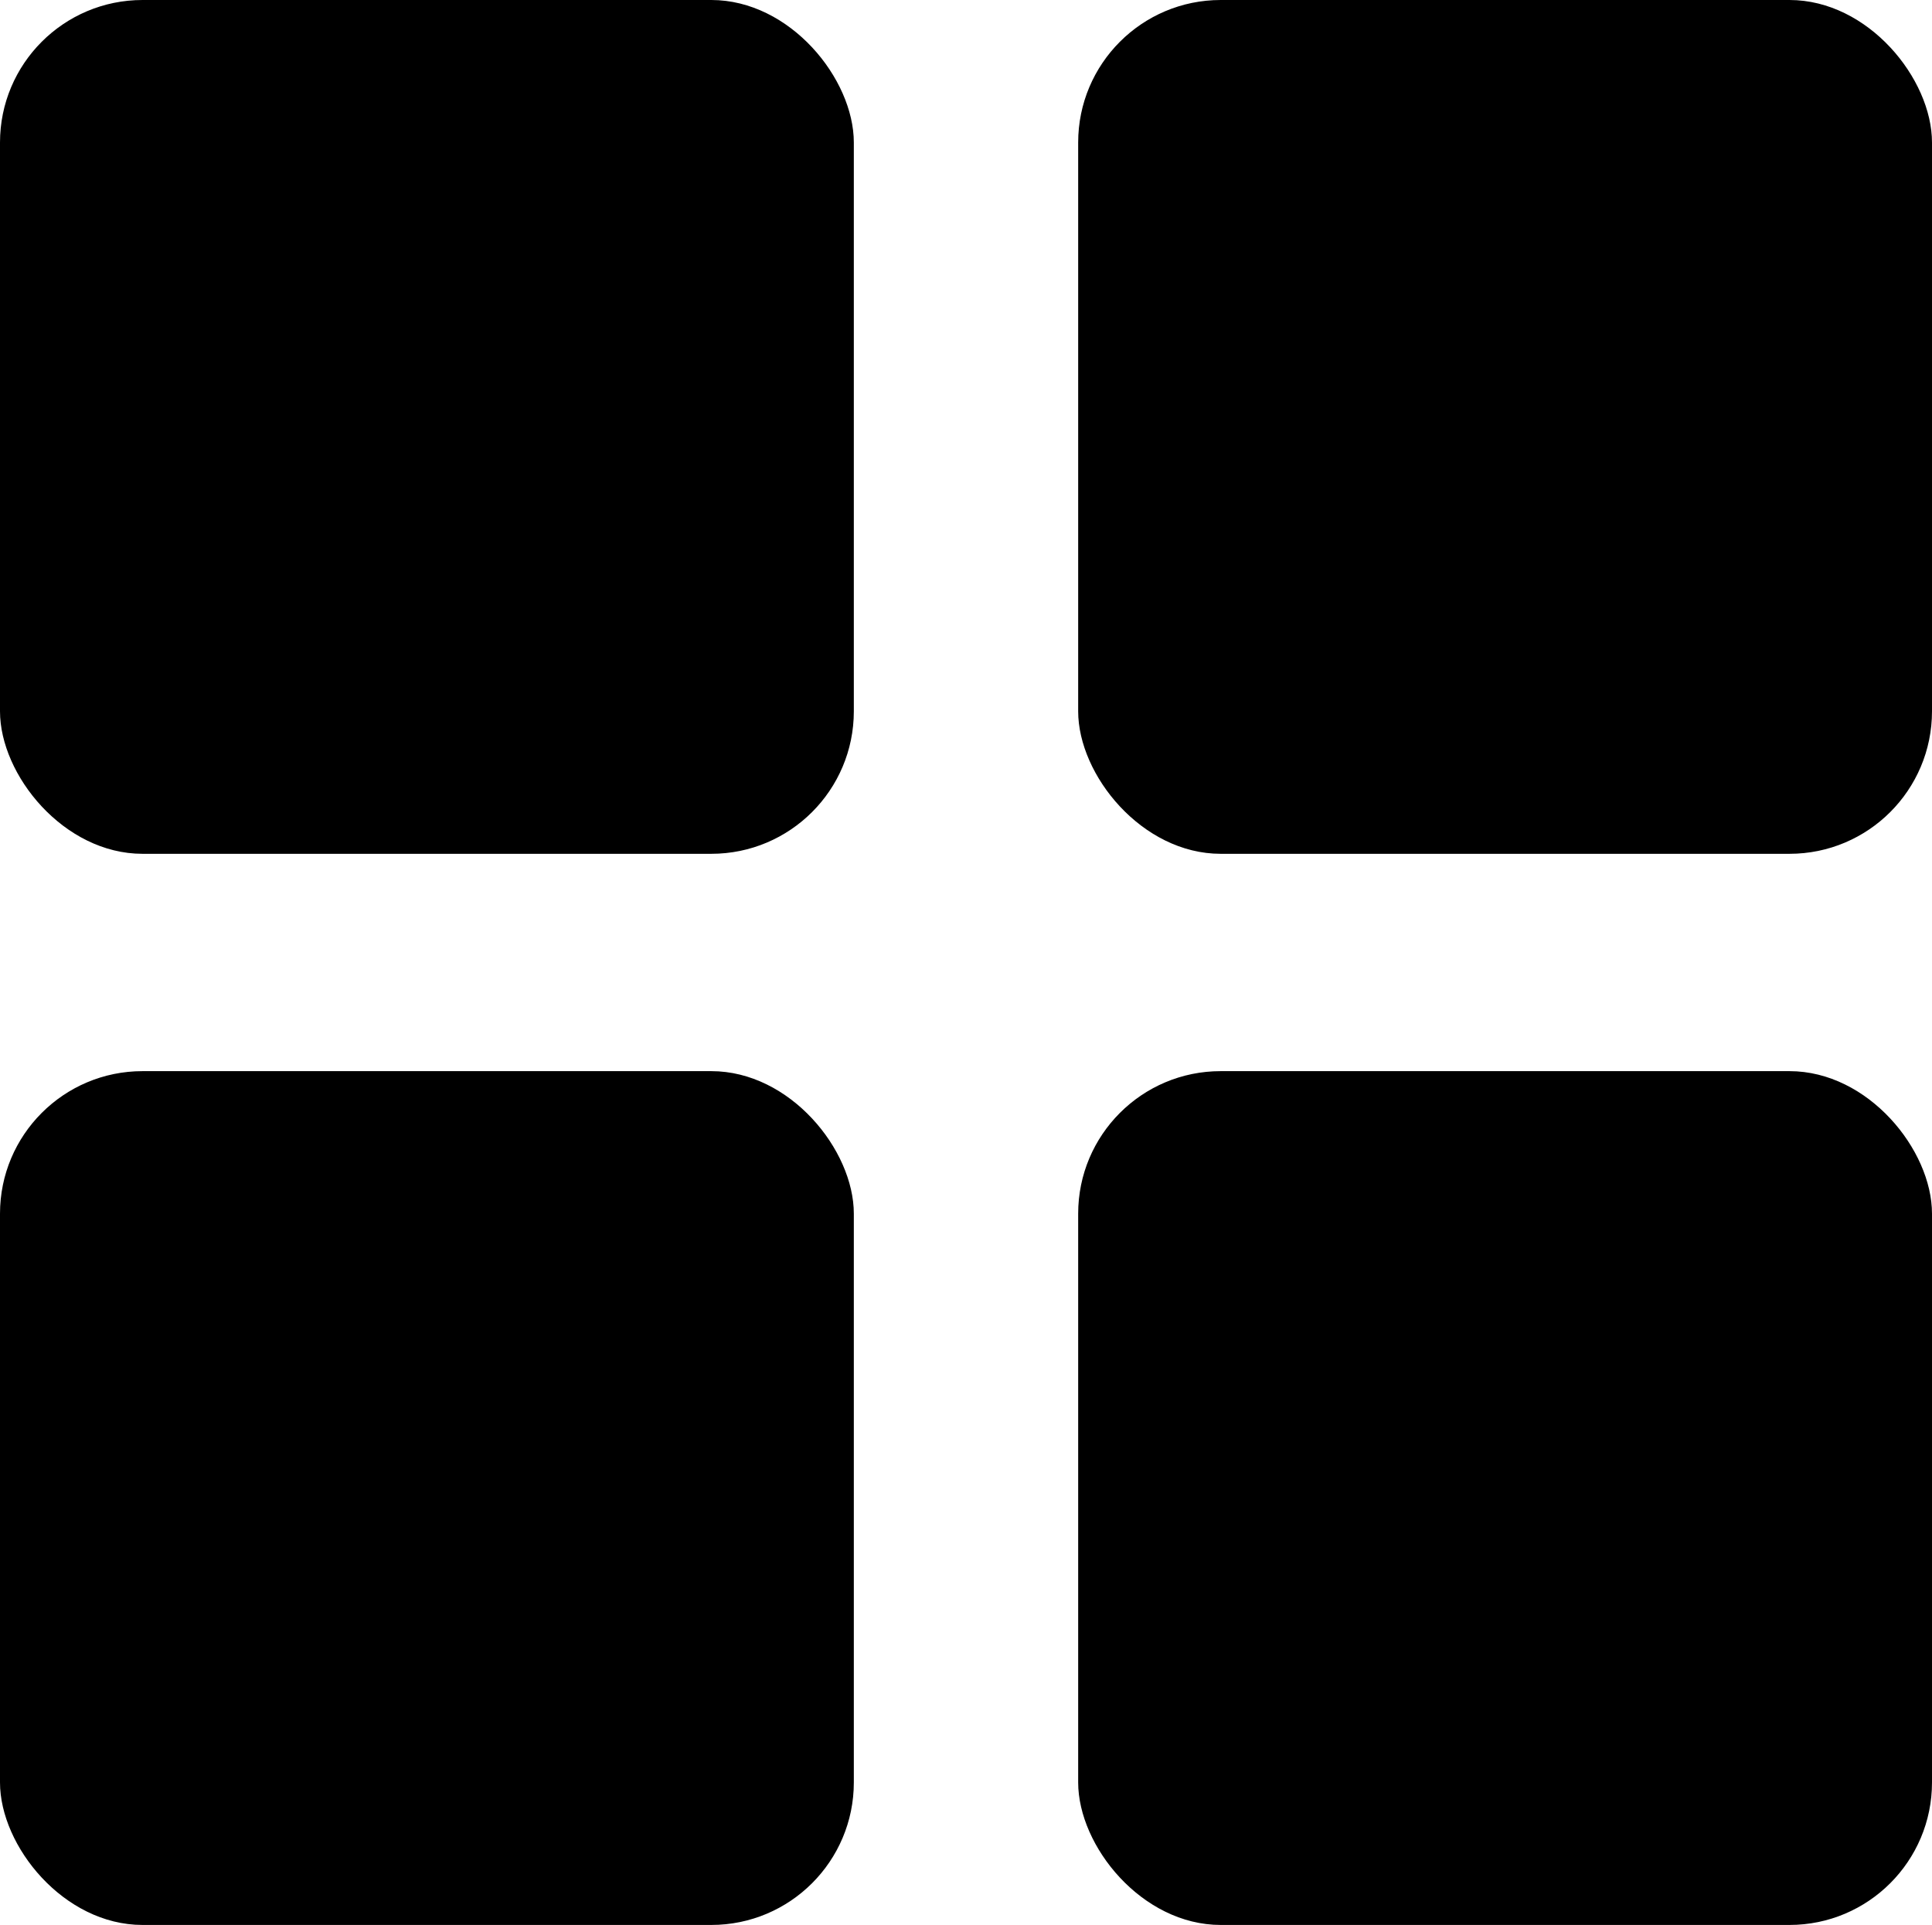 <svg id="Layer_1" data-name="Layer 1" xmlns="http://www.w3.org/2000/svg" viewBox="0 0 397.27 395.83"><title>menuIcon</title><rect width="175.57" height="175.57" rx="29.31"/><rect x="221.7" width="175.57" height="175.57" rx="29.31"/><rect y="220.26" width="175.57" height="175.57" rx="29.31"/><rect x="221.7" y="220.26" width="175.57" height="175.57" rx="29.31"/></svg>